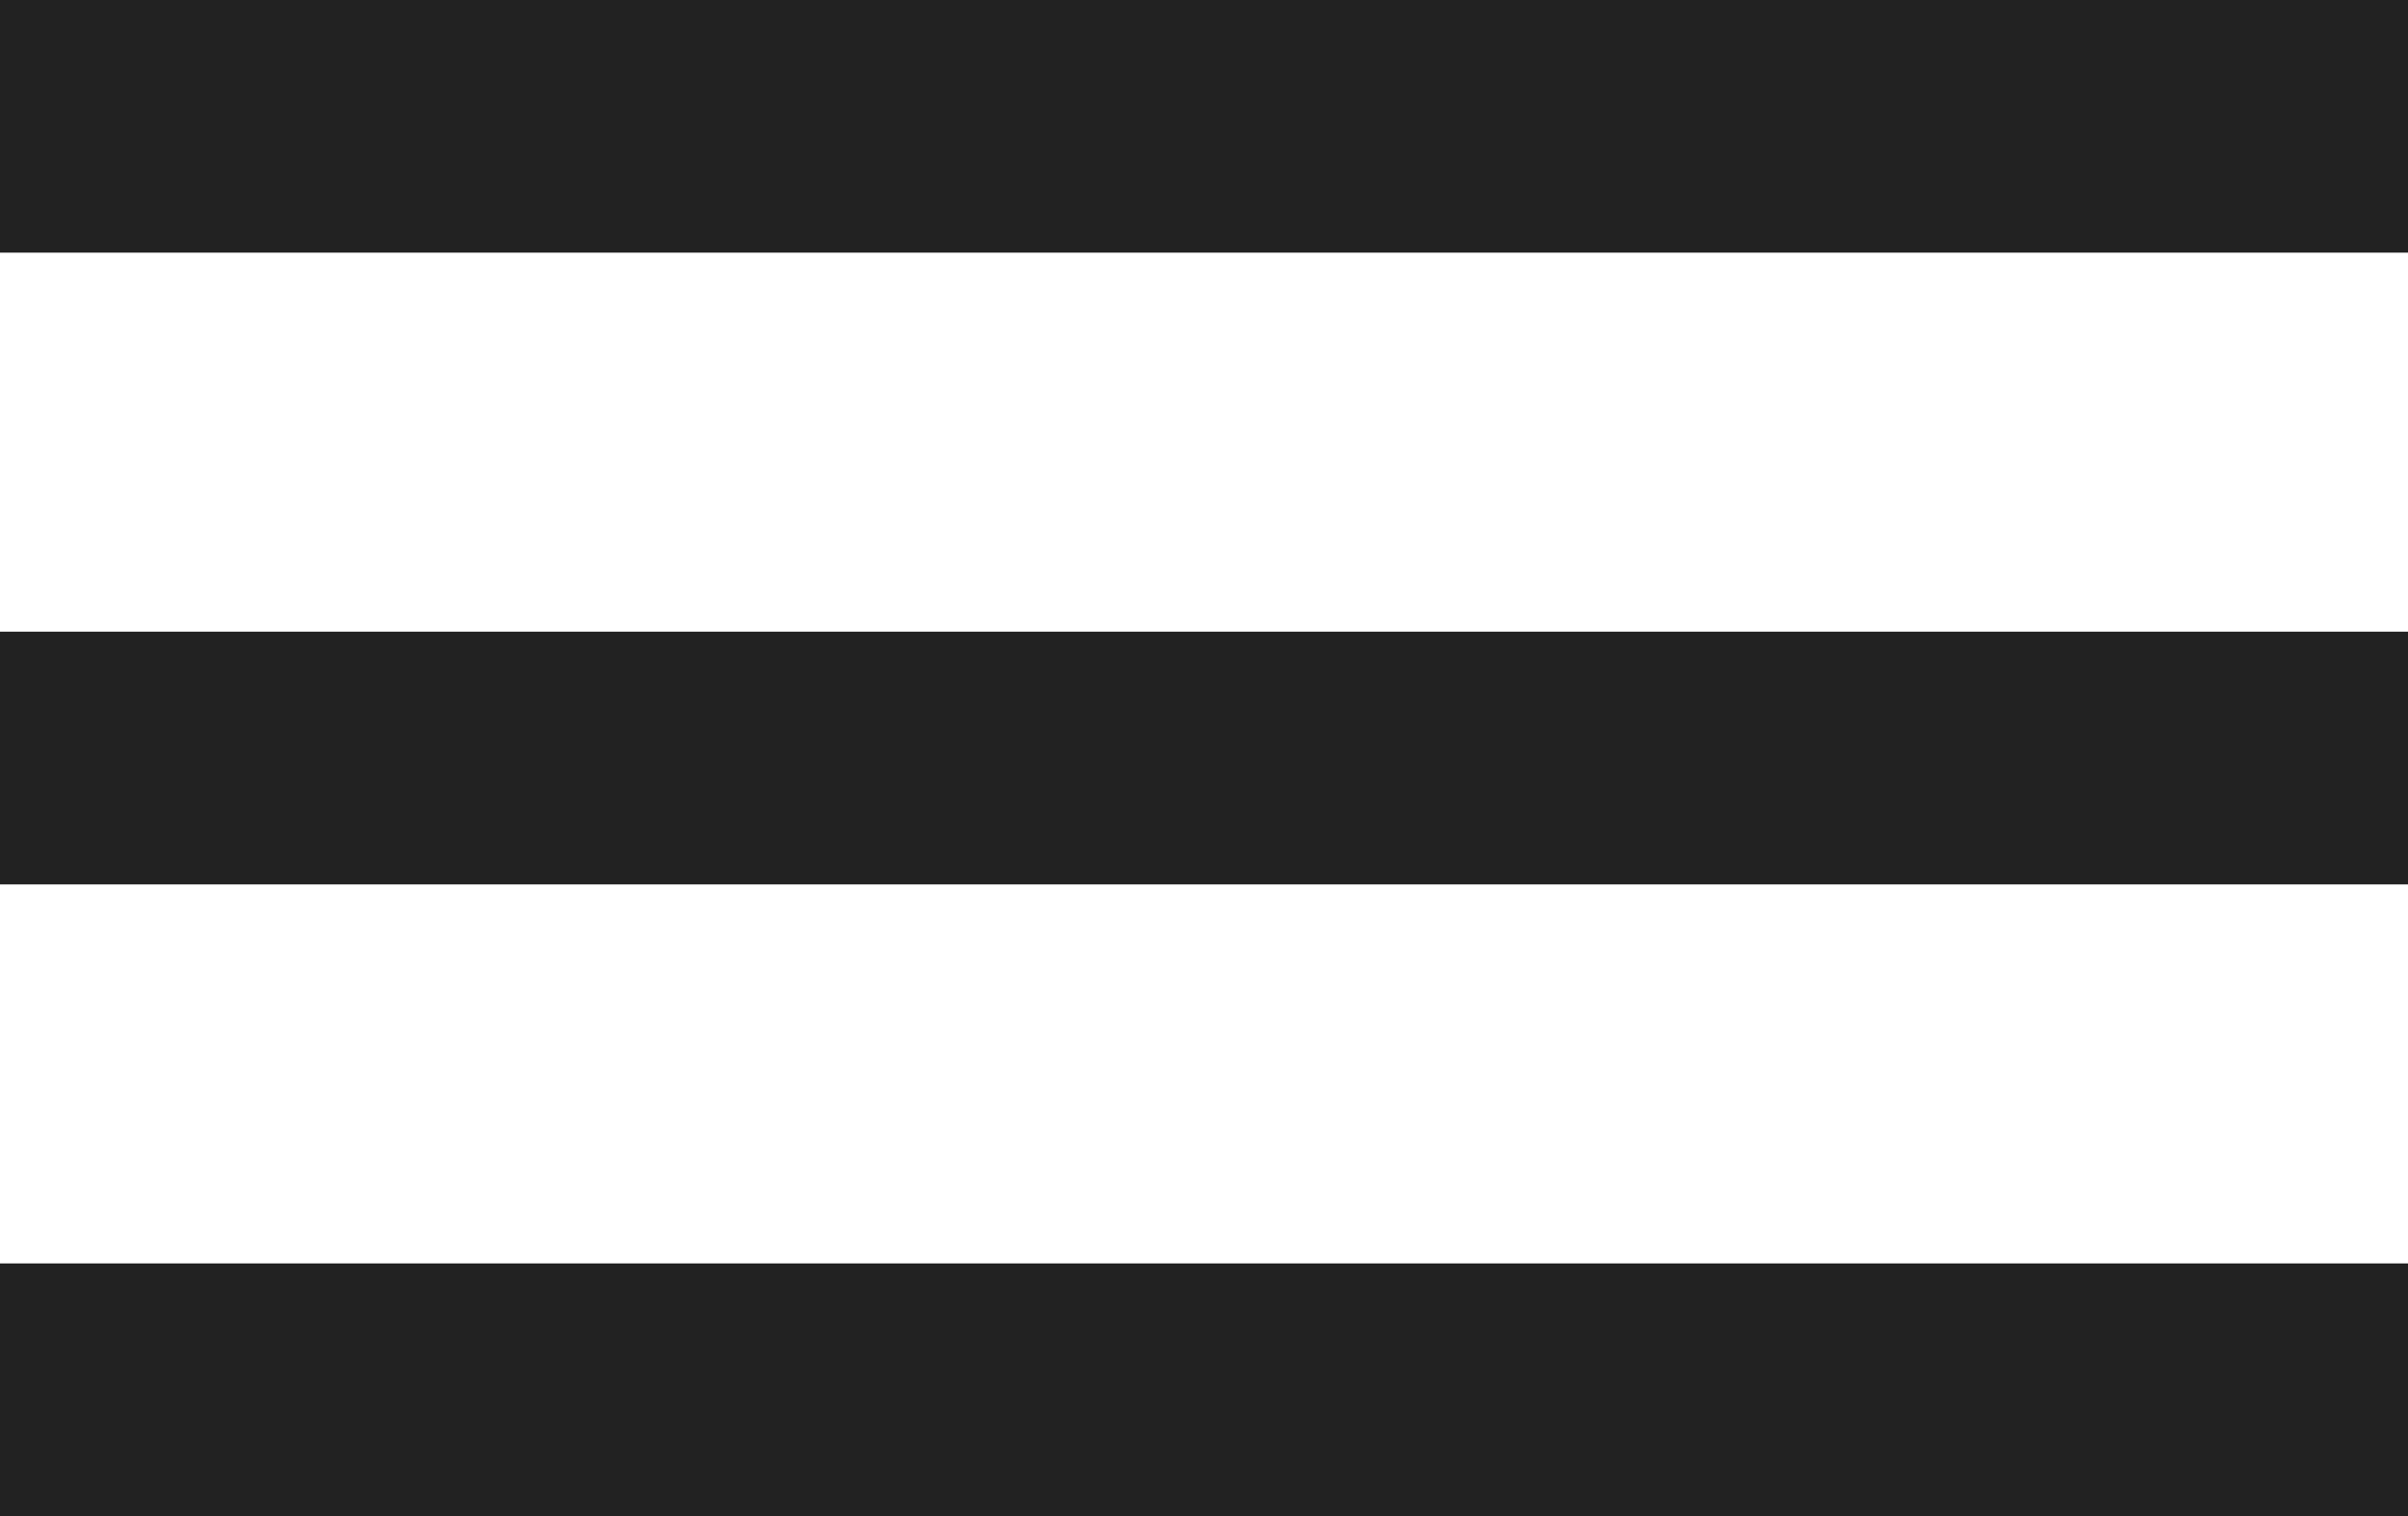 <svg width="27" height="17" viewBox="0 0 27 17" fill="none" xmlns="http://www.w3.org/2000/svg">
<path id="Vector" d="M27 17H0V14.167H27V17ZM27 9.917H0V7.083H27V9.917ZM27 2.833H0V0H27V2.833Z" fill="#222222"/>
</svg>
